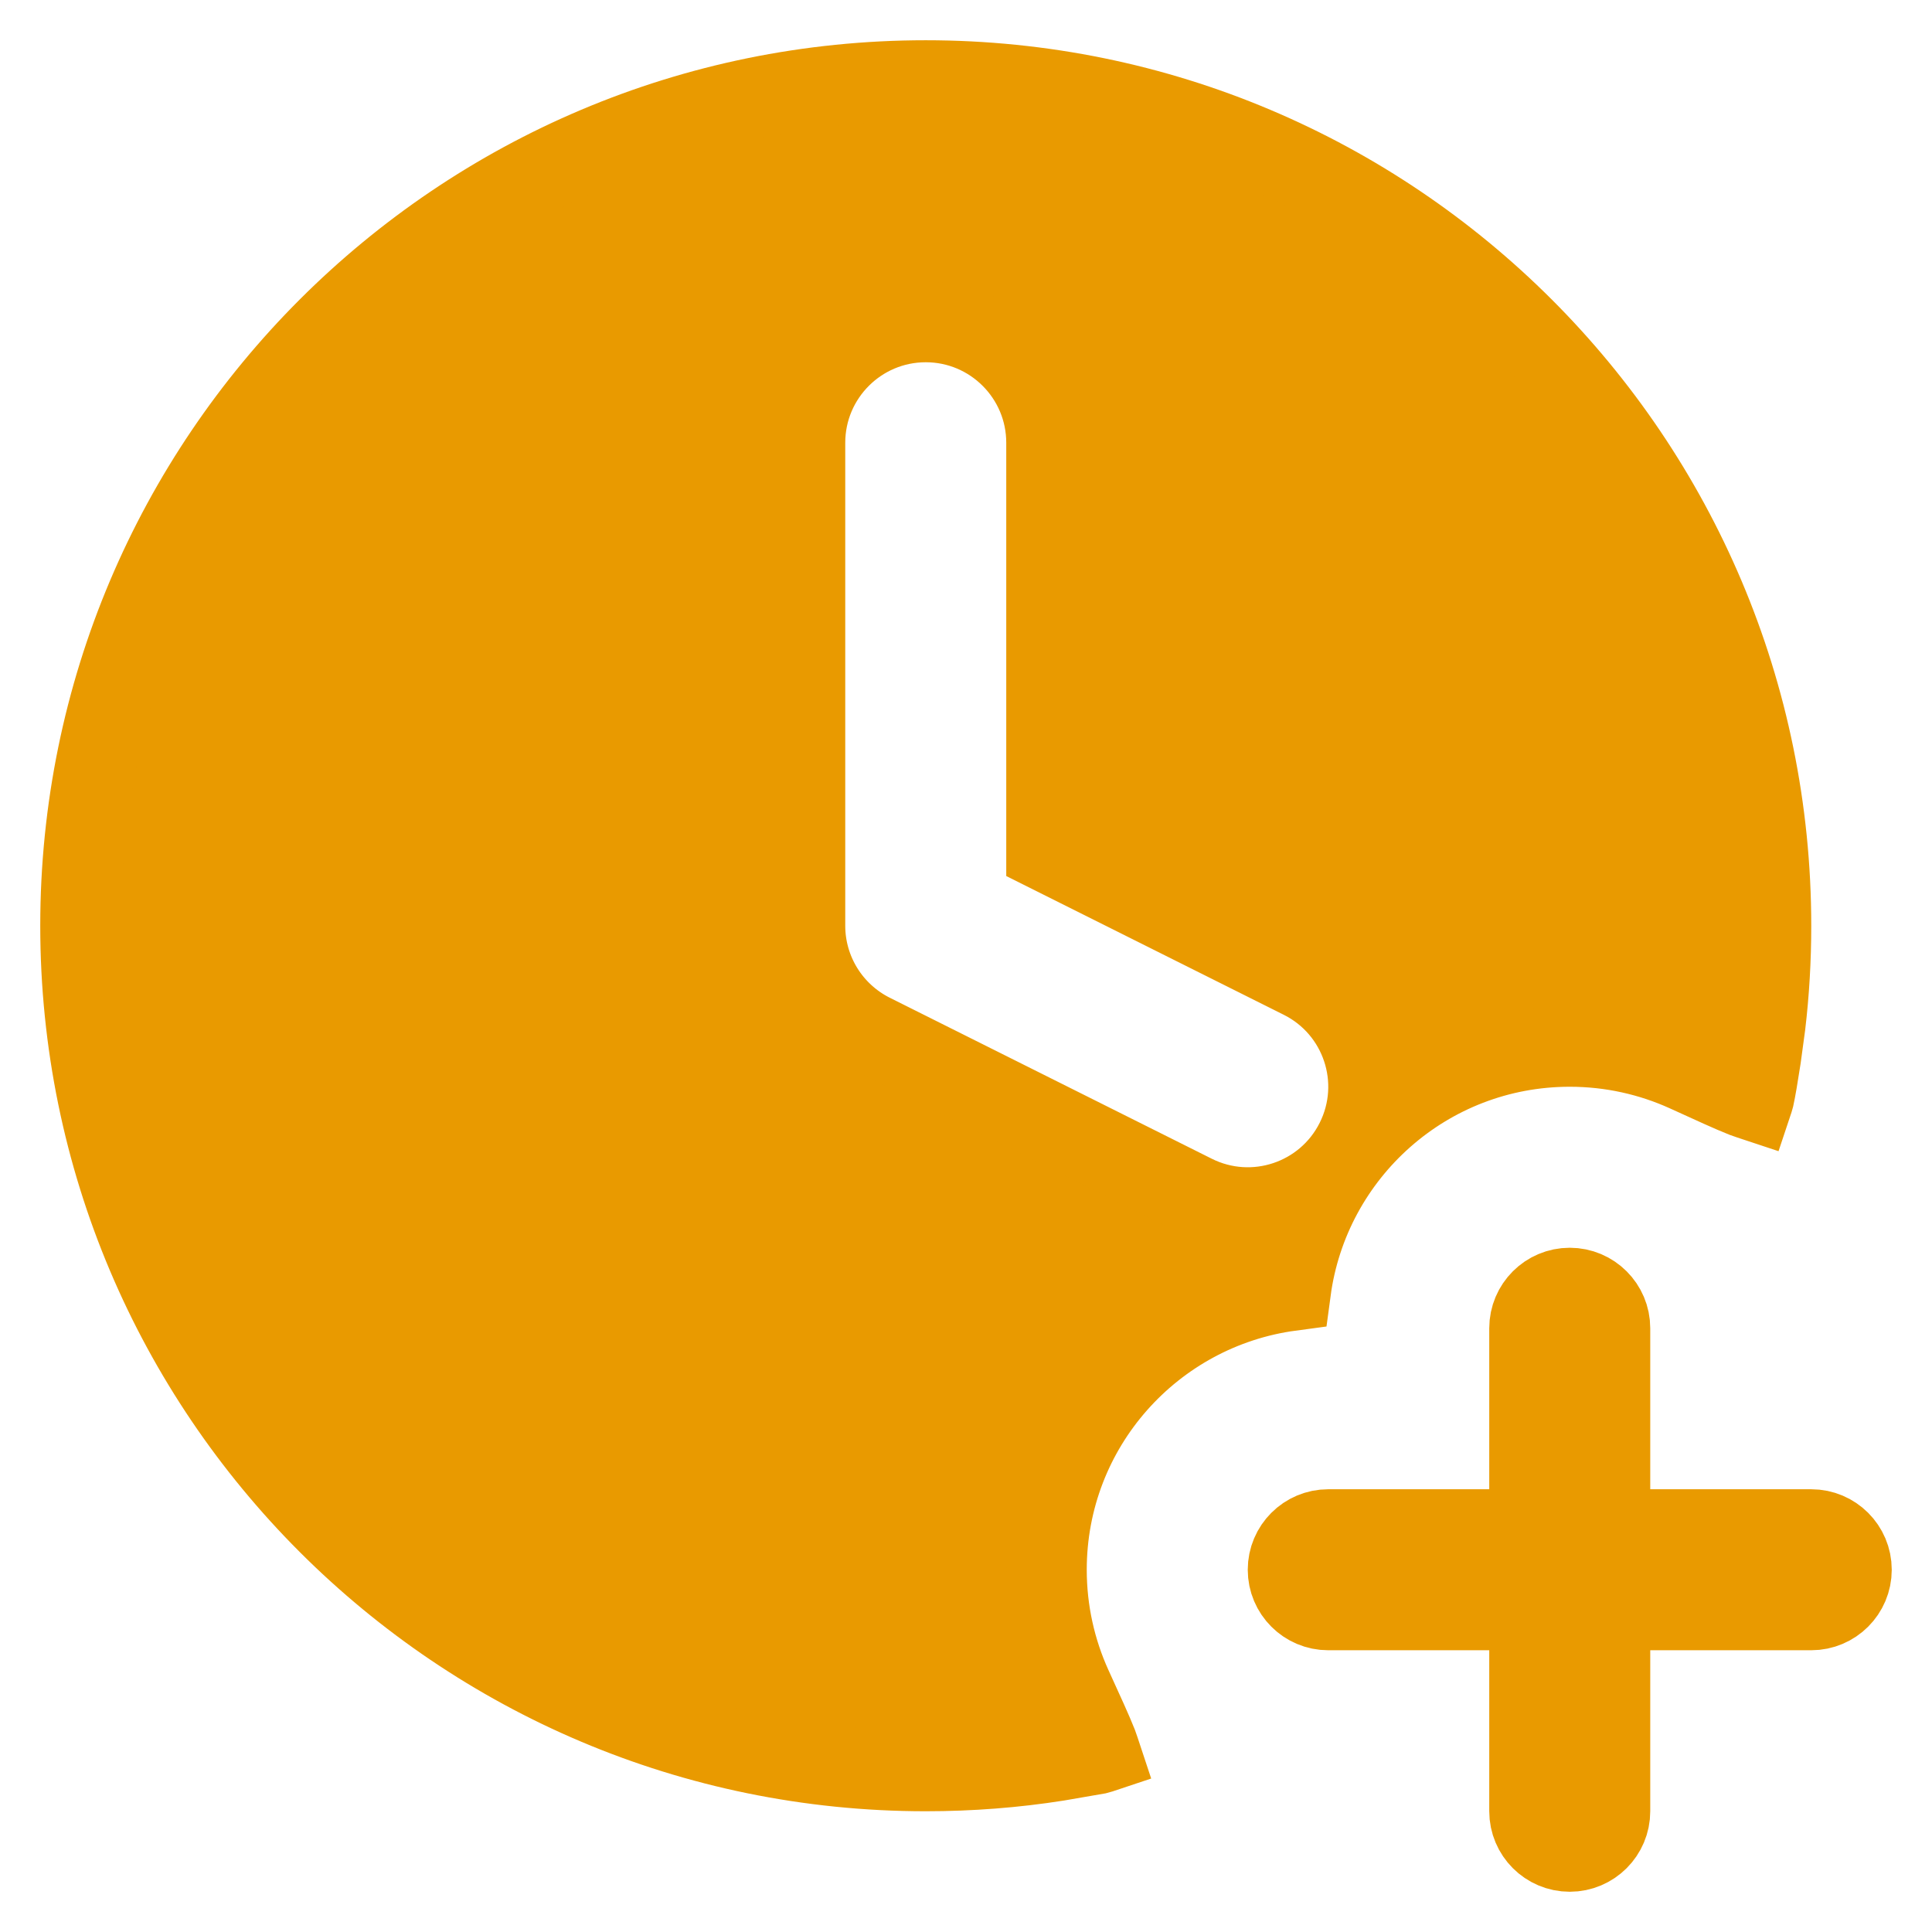 <svg width="18" height="18" viewBox="0 0 18 18" fill="none" xmlns="http://www.w3.org/2000/svg">
<path d="M14.625 12C14.832 12 15 12.168 15 12.375V14.25H16.875C17.082 14.25 17.25 14.418 17.25 14.625C17.25 14.832 17.082 15 16.875 15H15V16.875C15 17.082 14.832 17.25 14.625 17.25C14.418 17.25 14.25 17.082 14.25 16.875V15H12.375C12.168 15 12 14.832 12 14.625C12 14.418 12.168 14.25 12.375 14.25H14.25V12.375C14.25 12.168 14.418 12 14.625 12ZM8.625 0.75C12.974 0.75 16.5 4.276 16.5 8.625C16.5 8.938 16.482 9.247 16.446 9.551L16.405 9.853C16.377 10.033 16.358 10.148 16.34 10.229C16.338 10.238 16.335 10.245 16.333 10.251C16.312 10.244 16.285 10.237 16.252 10.224C16.128 10.175 15.957 10.096 15.711 9.984C15.38 9.834 15.011 9.75 14.625 9.75C13.294 9.75 12.197 10.741 12.025 12.025C10.741 12.197 9.75 13.294 9.75 14.625C9.75 15.011 9.834 15.38 9.984 15.711C10.096 15.957 10.175 16.128 10.224 16.252C10.237 16.285 10.244 16.312 10.251 16.333C10.245 16.335 10.238 16.338 10.229 16.34L9.853 16.405C9.453 16.468 9.043 16.5 8.625 16.5C4.276 16.5 0.75 12.974 0.75 8.625C0.75 4.276 4.276 0.75 8.625 0.75ZM8.625 3C8.004 3 7.5 3.504 7.5 4.125V8.625C7.5 9.051 7.741 9.44 8.122 9.631L11.122 11.131C11.678 11.409 12.353 11.184 12.631 10.628C12.909 10.072 12.684 9.397 12.128 9.119L9.75 7.93V4.125C9.75 3.504 9.246 3 8.625 3Z" fill="#E99A00" stroke="#E99A00" stroke-width="0.75"/>
</svg>
